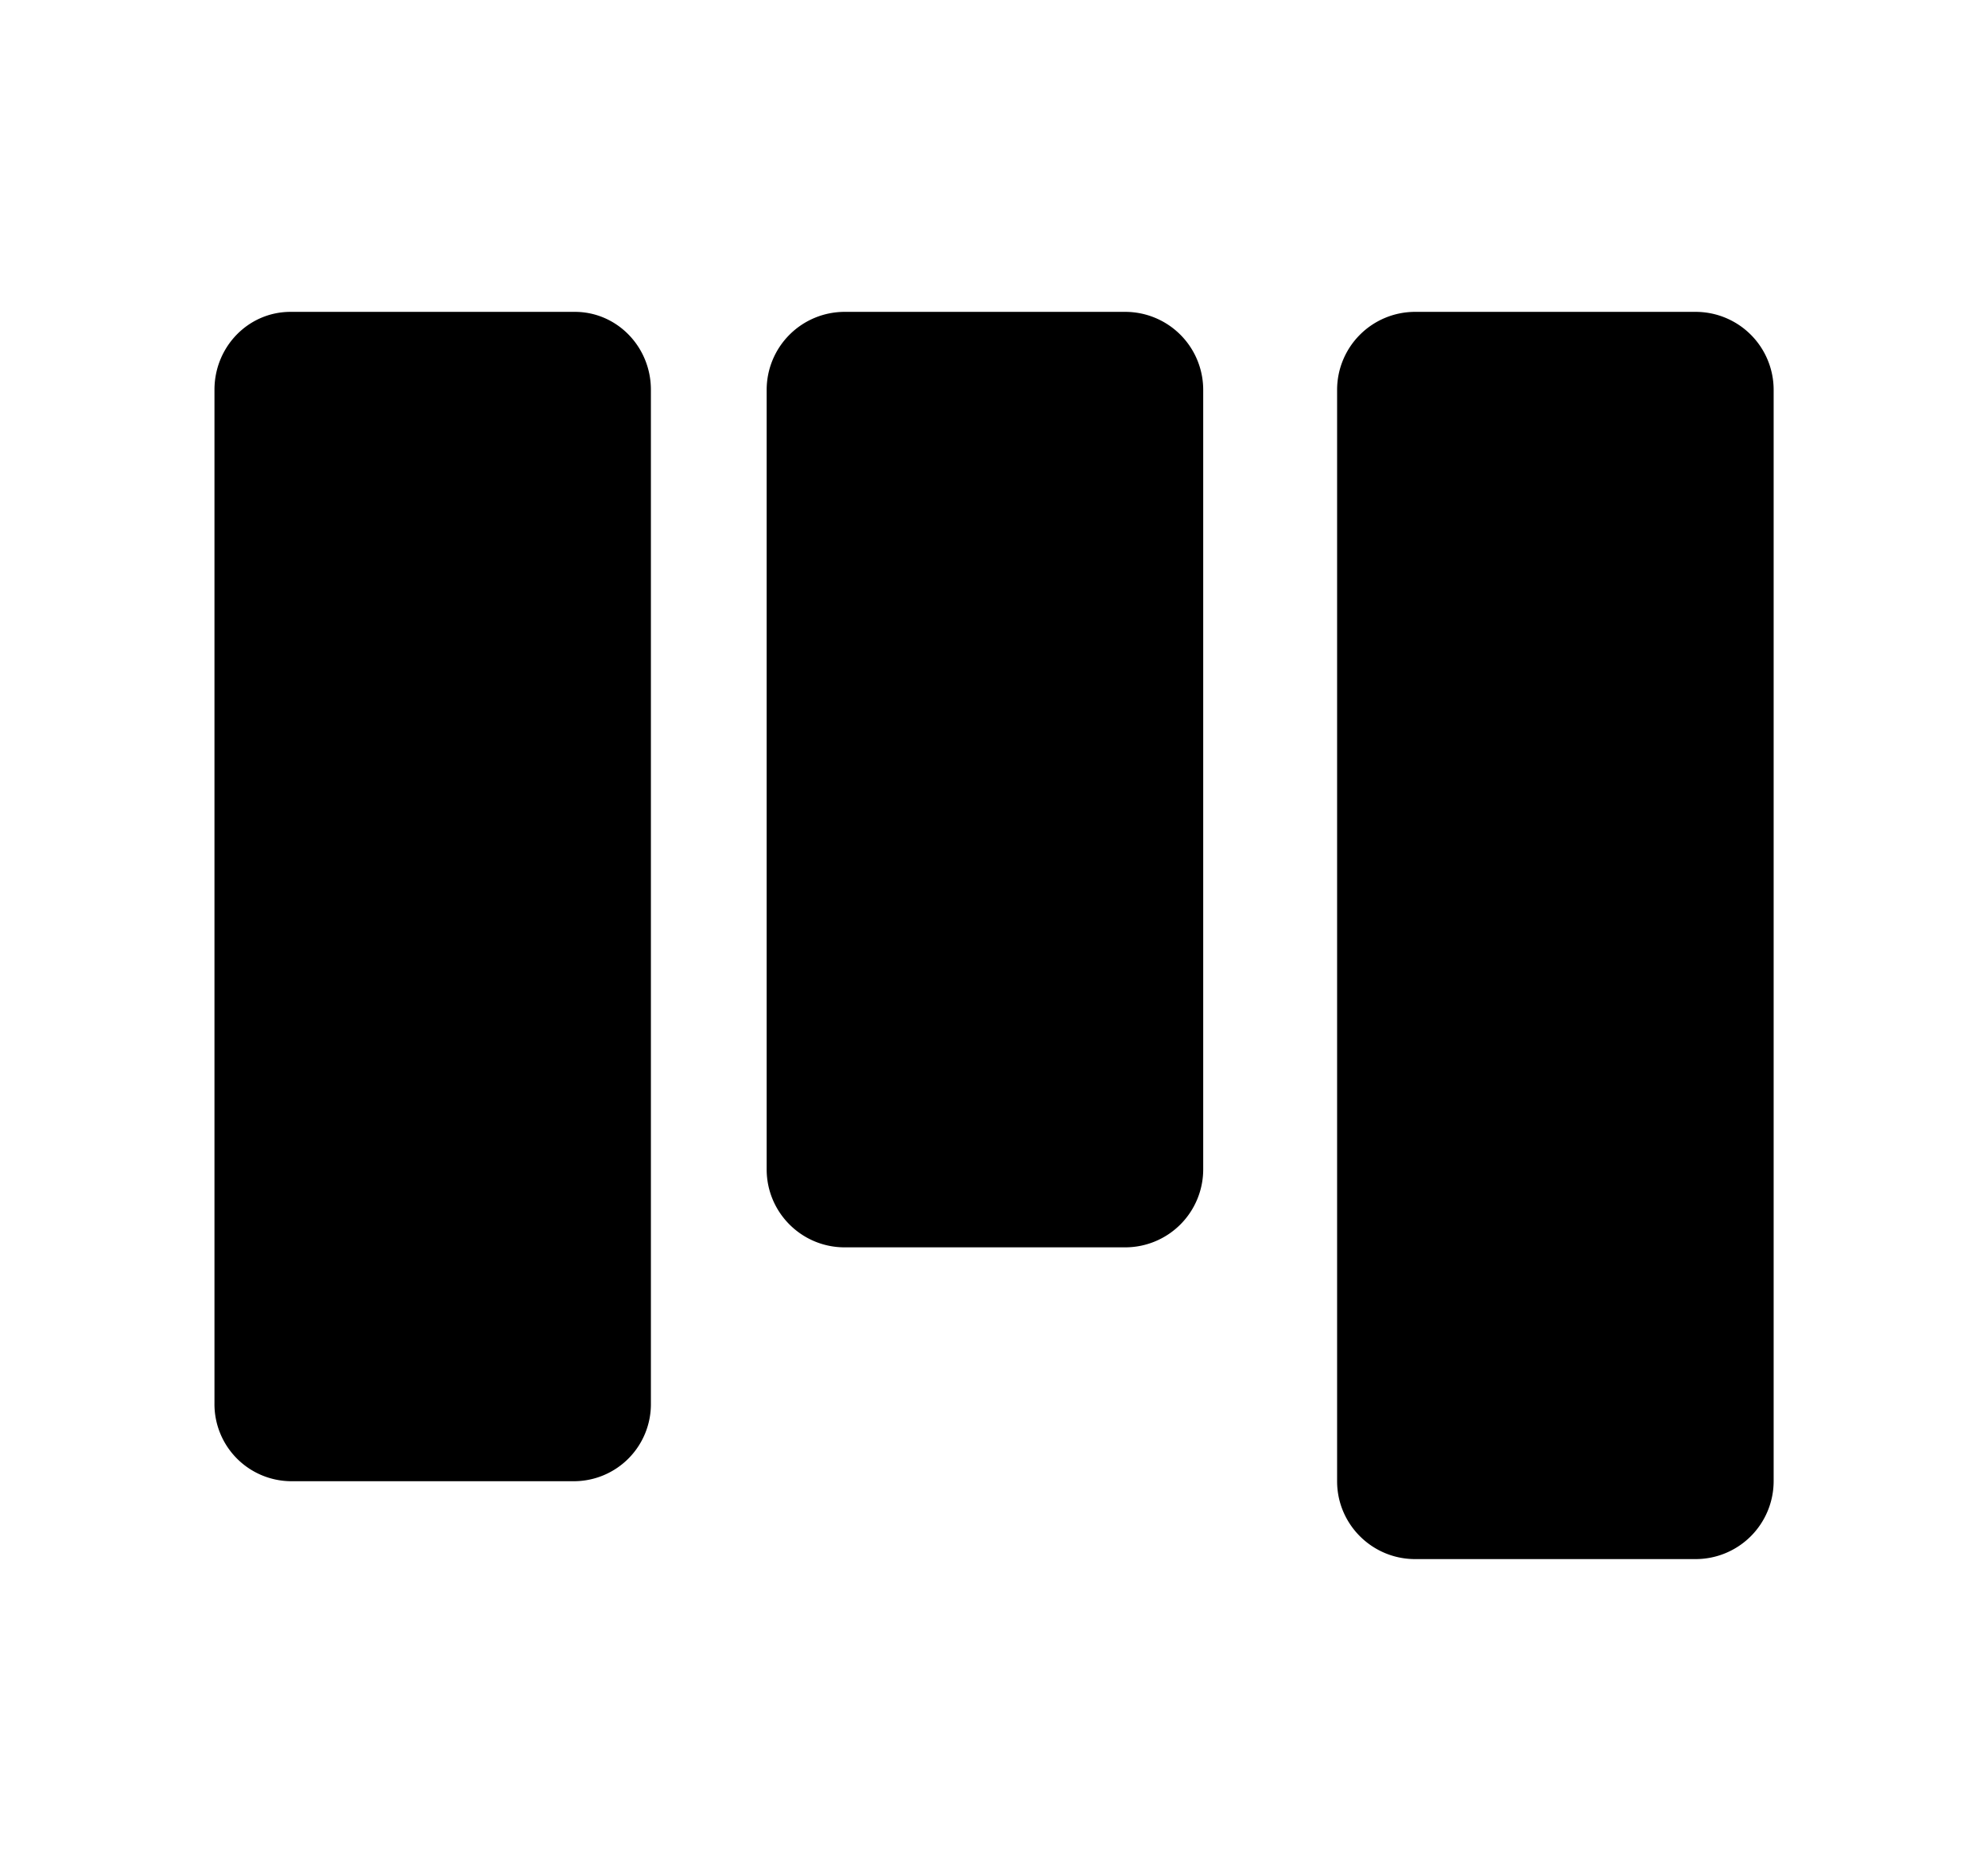 <svg xmlns="http://www.w3.org/2000/svg" width="17" height="16" viewBox="0 0 17 16">
  <path d="M14.5 13.333a.667.667 0 00.667-.666V3.333a.667.667 0 00-.667-.666h-2.4a.667.667 0 00-.666.666v9.334c0 .368.299.666.667.666h2.4zm-4.211-10a.667.667 0 00-.667-.666h-2.4a.667.667 0 00-.666.666V10c0 .368.298.667.667.667h2.399a.667.667 0 00.667-.667V3.333zM2.484 2.667h2.432c.359 0 .65.298.65.666V12a.659.659 0 01-.65.667H2.484a.659.659 0 01-.65-.667V3.333c0-.368.29-.666.65-.666z"/>
</svg>
